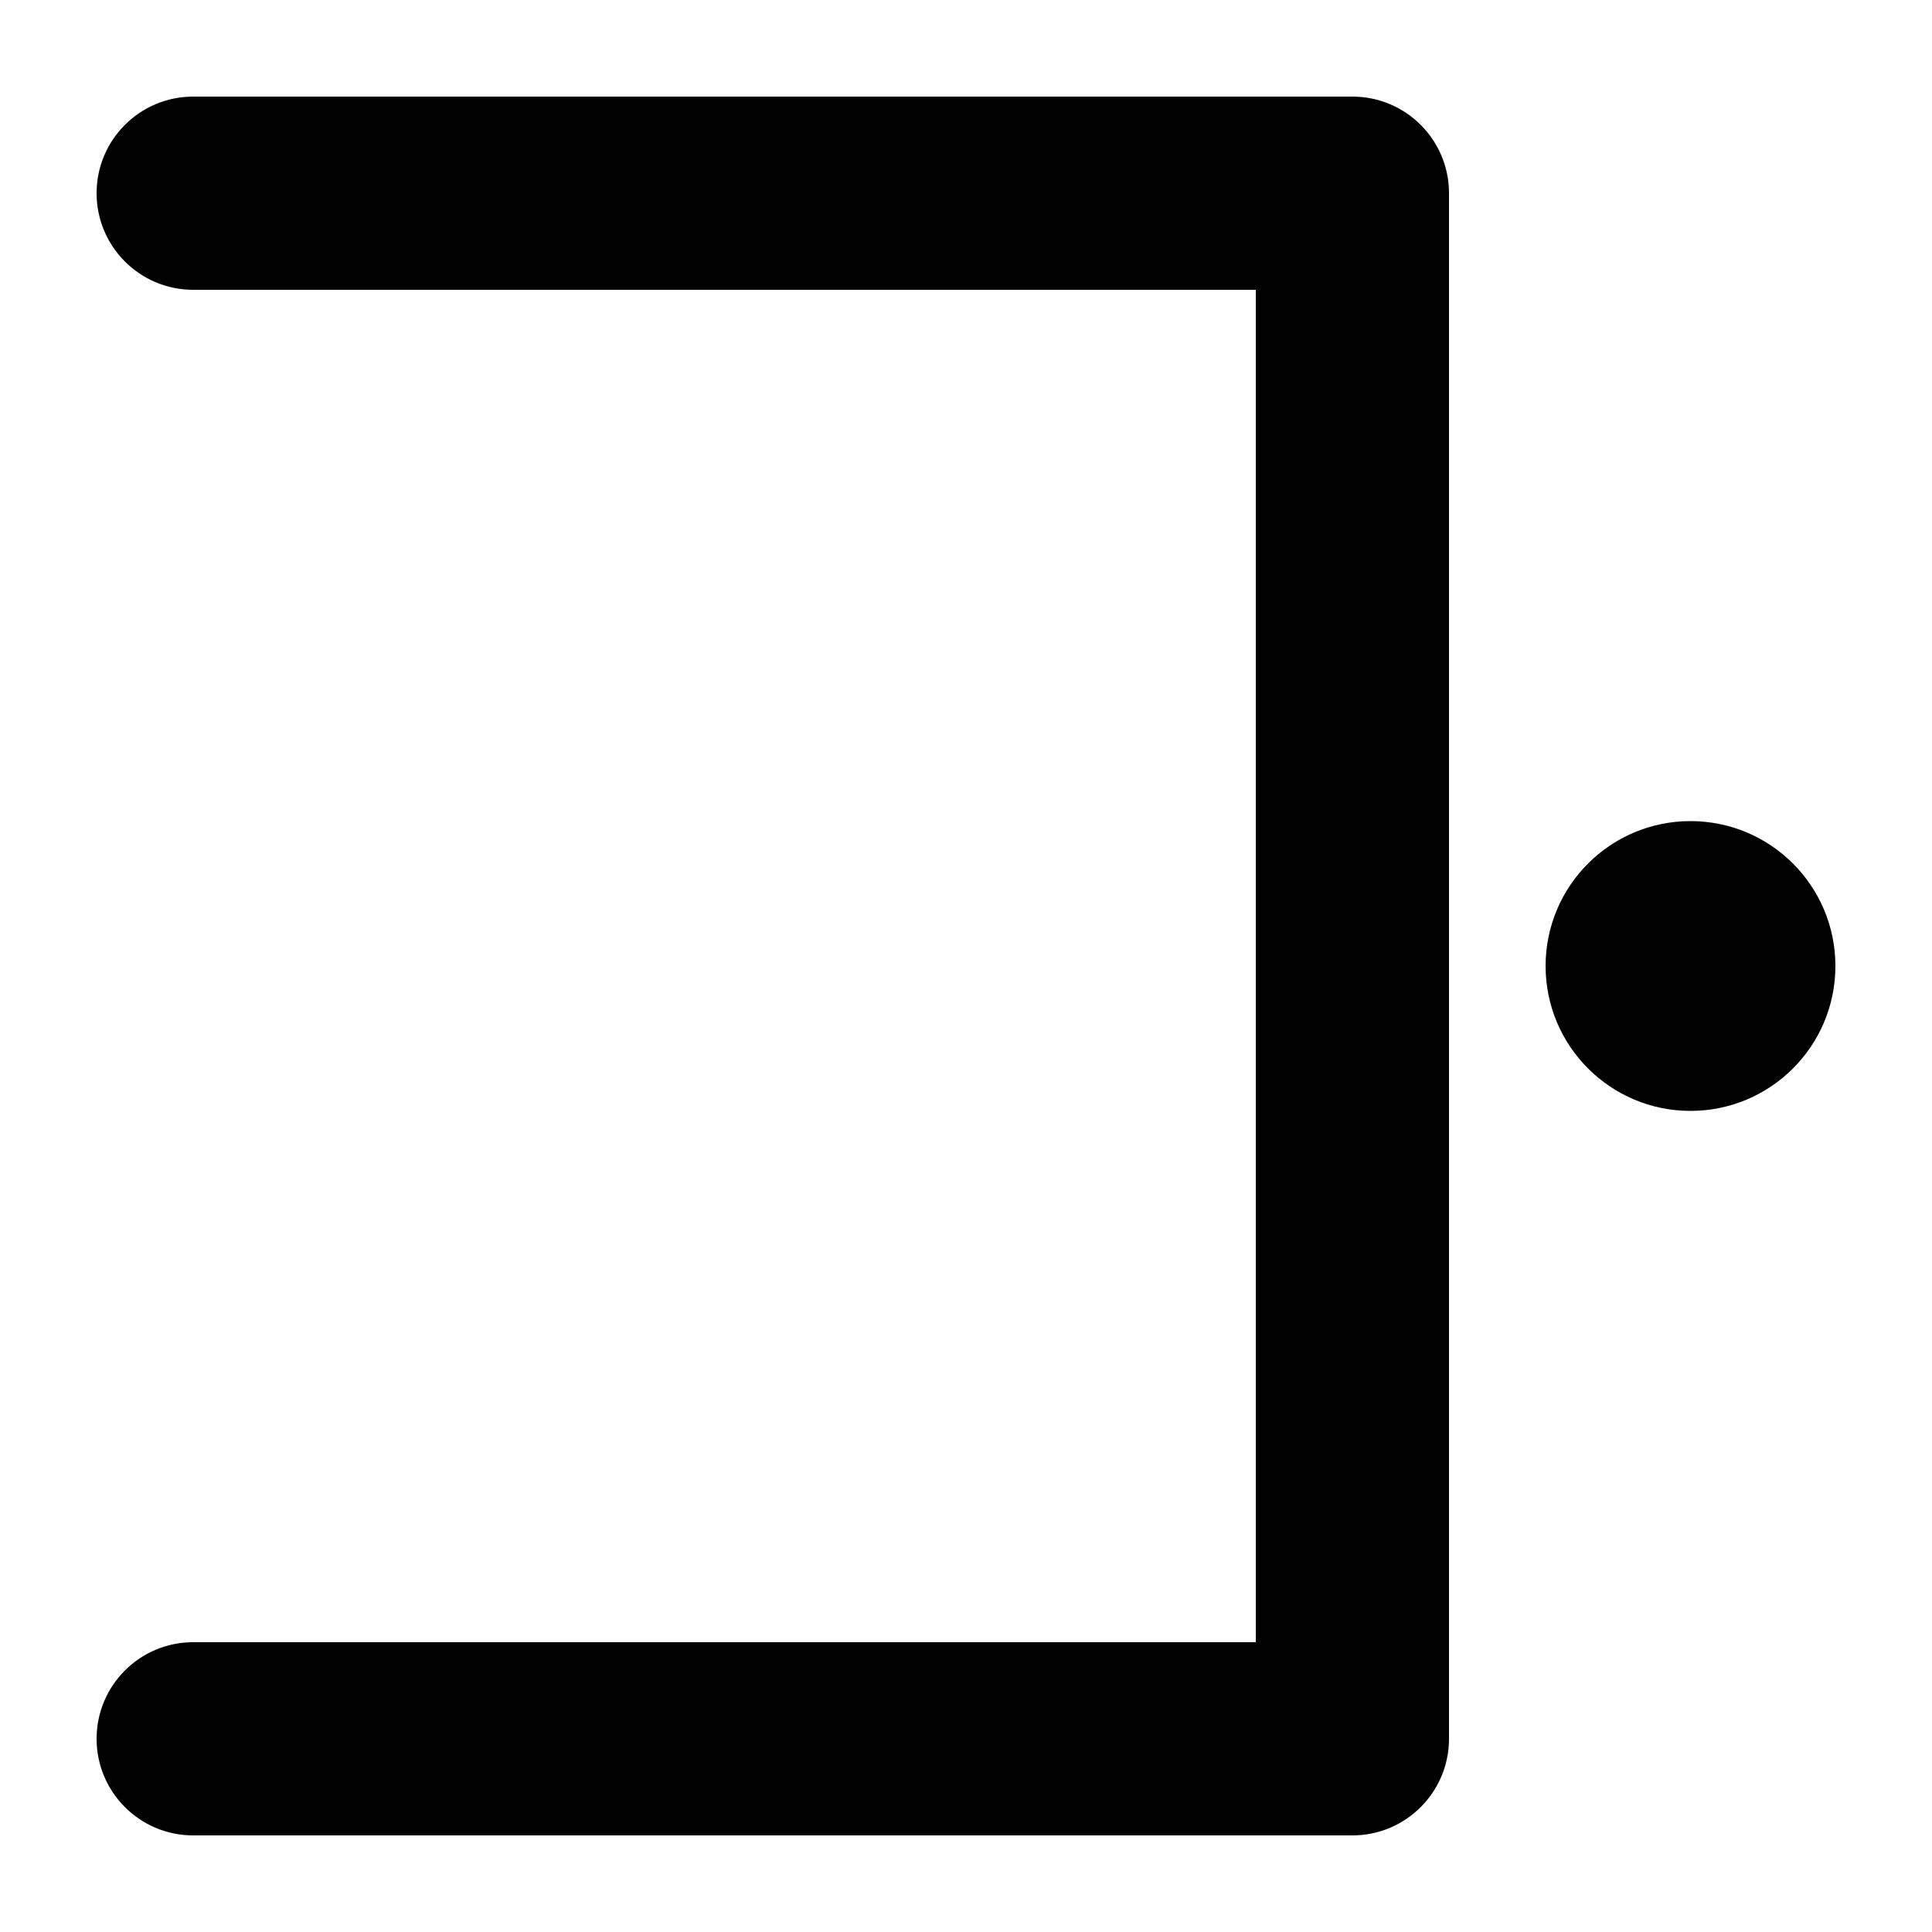 <svg width="1000" height="1000" viewBox="0 0 1000 1000" fill="none" xmlns="http://www.w3.org/2000/svg">
<g id="F195F&#9;SINPIN">
<rect width="1000" height="1000" fill="white"/>
<g id="Vector">
<path fill-rule="evenodd" clip-rule="evenodd" d="M50 100C50 127.614 72.386 150 100 150H650V850H100C72.386 850 50 872.386 50 900C50 927.614 72.386 950 100 950H700C727.614 950 750 927.614 750 900V100C750 72.386 727.614 50 700 50H100C72.386 50 50 72.386 50 100Z" fill="black"/>
<path d="M875 575C916.421 575 950 541.421 950 500C950 458.579 916.421 425 875 425C833.579 425 800 458.579 800 500C800 541.421 833.579 575 875 575Z" fill="black"/>
</g>
</g>
</svg>
